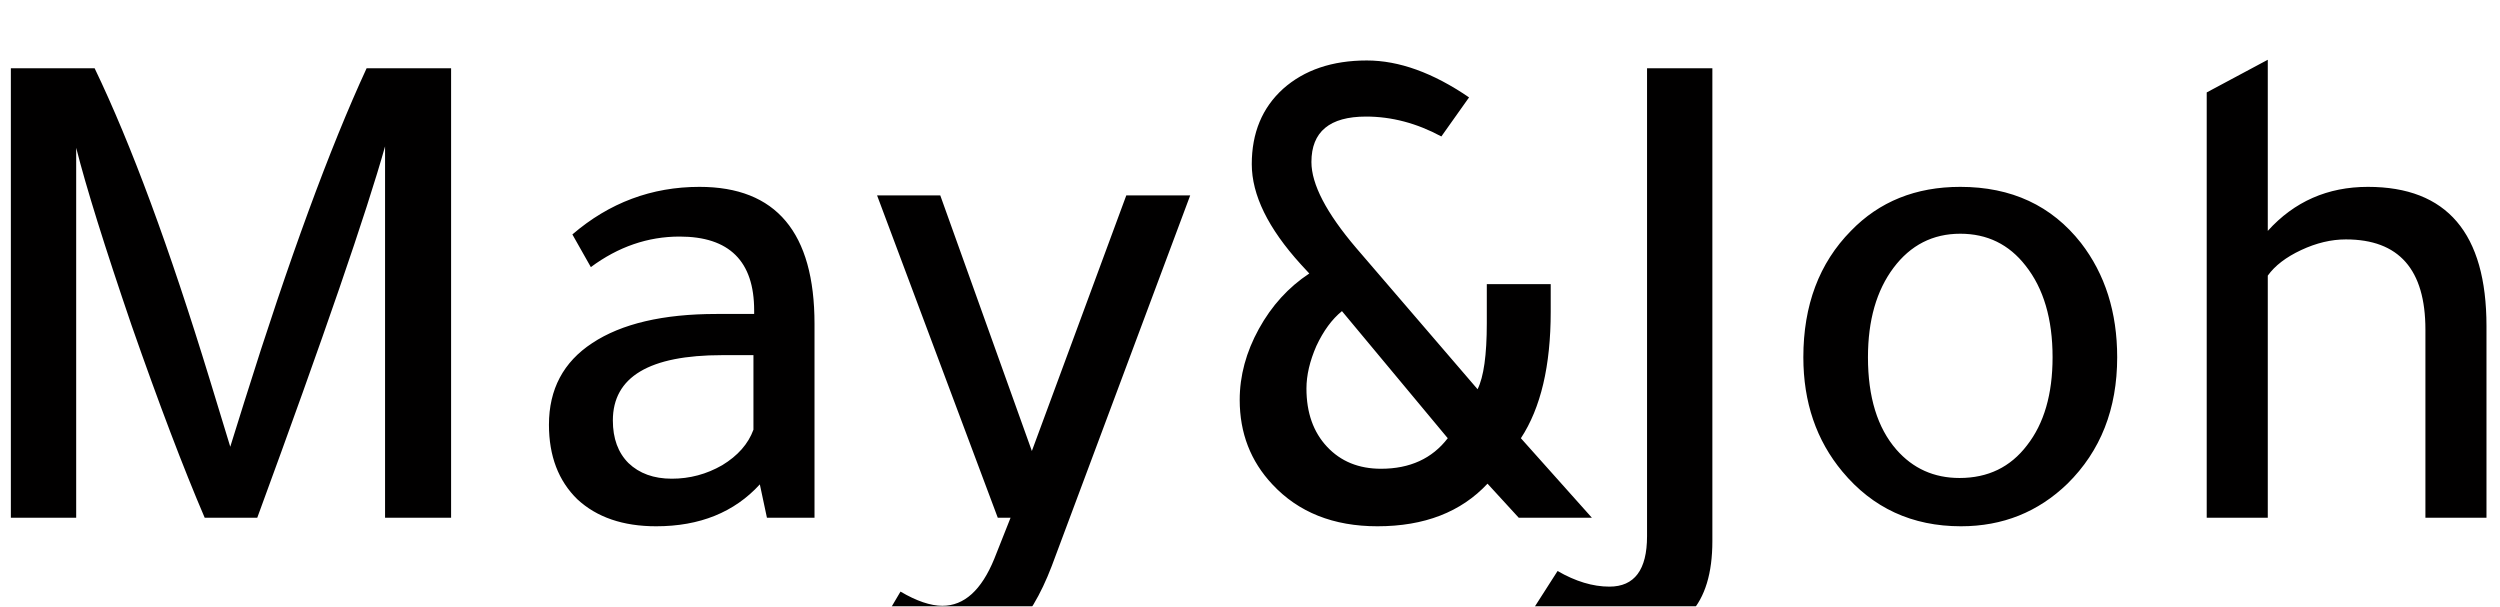 <svg width="169" height="41" viewBox="0 0 169 41" fill="none" xmlns="http://www.w3.org/2000/svg">
<g filter="url(#filter0_i_0_1)">
<path d="M5.15 5.992V31H0.734V0.616H6.398C8.862 5.736 11.454 12.744 14.174 21.64C14.782 23.624 15.246 25.144 15.566 26.2C15.854 25.272 16.174 24.248 16.526 23.128C19.534 13.528 22.286 6.024 24.782 0.616H30.494V31H26.03V5.896C24.782 10.344 21.902 18.712 17.39 31H13.838C12.398 27.64 10.75 23.304 8.894 17.992C7.07 12.648 5.822 8.648 5.15 5.992ZM55.061 31H51.845L51.365 28.744C49.637 30.632 47.301 31.576 44.357 31.576C42.117 31.576 40.341 30.968 39.029 29.752C37.749 28.504 37.109 26.824 37.109 24.712C37.109 22.312 38.085 20.472 40.037 19.192C42.021 17.88 44.821 17.224 48.437 17.224H50.981V16.984C50.981 13.656 49.301 11.992 45.941 11.992C43.797 11.992 41.797 12.68 39.941 14.056L38.693 11.848C41.189 9.704 44.053 8.632 47.285 8.632C52.469 8.632 55.061 11.72 55.061 17.896V31ZM50.933 20.008H48.821C43.893 20.008 41.429 21.48 41.429 24.424C41.429 25.64 41.781 26.6 42.485 27.304C43.221 28.008 44.197 28.36 45.413 28.36C46.629 28.36 47.765 28.056 48.821 27.448C49.877 26.808 50.581 26.008 50.933 25.048V20.008ZM80.458 9.208L71.098 34.264C69.594 38.2 67.562 40.168 65.002 40.168C63.274 40.168 61.482 39.48 59.626 38.104L60.874 35.992C61.962 36.632 62.906 36.952 63.706 36.952C65.178 36.952 66.346 35.896 67.21 33.784L68.314 31H67.45L59.29 9.208H63.562L69.754 26.488L76.138 9.208H80.458ZM100.508 15.208H104.828V17.08C104.828 20.728 104.156 23.576 102.812 25.624L107.612 31H102.668L100.556 28.696C98.764 30.616 96.284 31.576 93.116 31.576C90.14 31.576 87.772 30.632 86.012 28.744C84.54 27.176 83.804 25.272 83.804 23.032C83.804 21.4 84.236 19.8 85.1 18.232C85.964 16.664 87.1 15.416 88.508 14.488L87.932 13.864C85.724 11.432 84.62 9.176 84.62 7.096C84.62 4.984 85.324 3.288 86.732 2.008C88.172 0.728 90.06 0.088 92.396 0.088C94.572 0.088 96.876 0.92 99.308 2.584L97.436 5.224C95.772 4.328 94.076 3.88 92.348 3.88C89.884 3.88 88.652 4.904 88.652 6.952C88.652 8.456 89.66 10.392 91.676 12.76L99.884 22.312C100.3 21.48 100.508 19.992 100.508 17.848V15.208ZM90.716 17.032C90.044 17.576 89.468 18.36 88.988 19.384C88.54 20.408 88.316 21.368 88.316 22.264C88.316 23.896 88.78 25.208 89.708 26.2C90.636 27.192 91.852 27.688 93.356 27.688C95.308 27.688 96.812 27 97.868 25.624L90.716 17.032ZM115.756 0.616V32.584C115.756 36.904 113.788 39.064 109.852 39.064C107.772 39.064 105.74 38.376 103.756 37L105.292 34.6C106.508 35.304 107.676 35.656 108.796 35.656C110.492 35.656 111.34 34.52 111.34 32.248V0.616H115.756ZM132.562 31.576C129.266 31.576 126.594 30.344 124.546 27.88C122.786 25.768 121.906 23.192 121.906 20.152C121.906 16.632 122.978 13.784 125.122 11.608C127.042 9.624 129.506 8.632 132.514 8.632C135.97 8.632 138.69 9.896 140.674 12.424C142.306 14.536 143.122 17.112 143.122 20.152C143.122 23.64 142.002 26.488 139.762 28.696C137.778 30.616 135.378 31.576 132.562 31.576ZM132.466 28.312C134.386 28.312 135.906 27.576 137.026 26.104C138.178 24.632 138.754 22.648 138.754 20.152C138.754 17.56 138.146 15.496 136.93 13.96C135.81 12.52 134.338 11.8 132.514 11.8C130.658 11.8 129.154 12.568 128.002 14.104C126.85 15.64 126.274 17.656 126.274 20.152C126.274 22.84 126.914 24.92 128.194 26.392C129.314 27.672 130.738 28.312 132.466 28.312ZM153.302 0.04V11.608C155.094 9.624 157.35 8.632 160.07 8.632C165.414 8.632 168.086 11.768 168.086 18.04V31H163.958V18.28C163.958 14.216 162.166 12.184 158.582 12.184C157.59 12.184 156.582 12.424 155.558 12.904C154.534 13.384 153.782 13.96 153.302 14.632V31H149.174V2.248L153.302 0.04Z" fill="#010000"/>
</g>
<defs>
<filter id="filter0_i_0_1" x="0.734" y="0.04" width="167.352" height="44.128" filterUnits="userSpaceOnUse" color-interpolation-filters="sRGB">
<feFlood flood-opacity="0" result="BackgroundImageFix"/>
<feBlend mode="normal" in="SourceGraphic" in2="BackgroundImageFix" result="shape"/>
<feColorMatrix in="SourceAlpha" type="matrix" values="0 0 0 0 0 0 0 0 0 0 0 0 0 0 0 0 0 0 127 0" result="hardAlpha"/>
<feOffset dy="4"/>
<feGaussianBlur stdDeviation="2"/>
<feComposite in2="hardAlpha" operator="arithmetic" k2="-1" k3="1"/>
<feColorMatrix type="matrix" values="0 0 0 0 0 0 0 0 0 0 0 0 0 0 0 0 0 0 0.25 0"/>
<feBlend mode="normal" in2="shape" result="effect1_innerShadow_0_1"/>
</filter>
</defs>
</svg>
